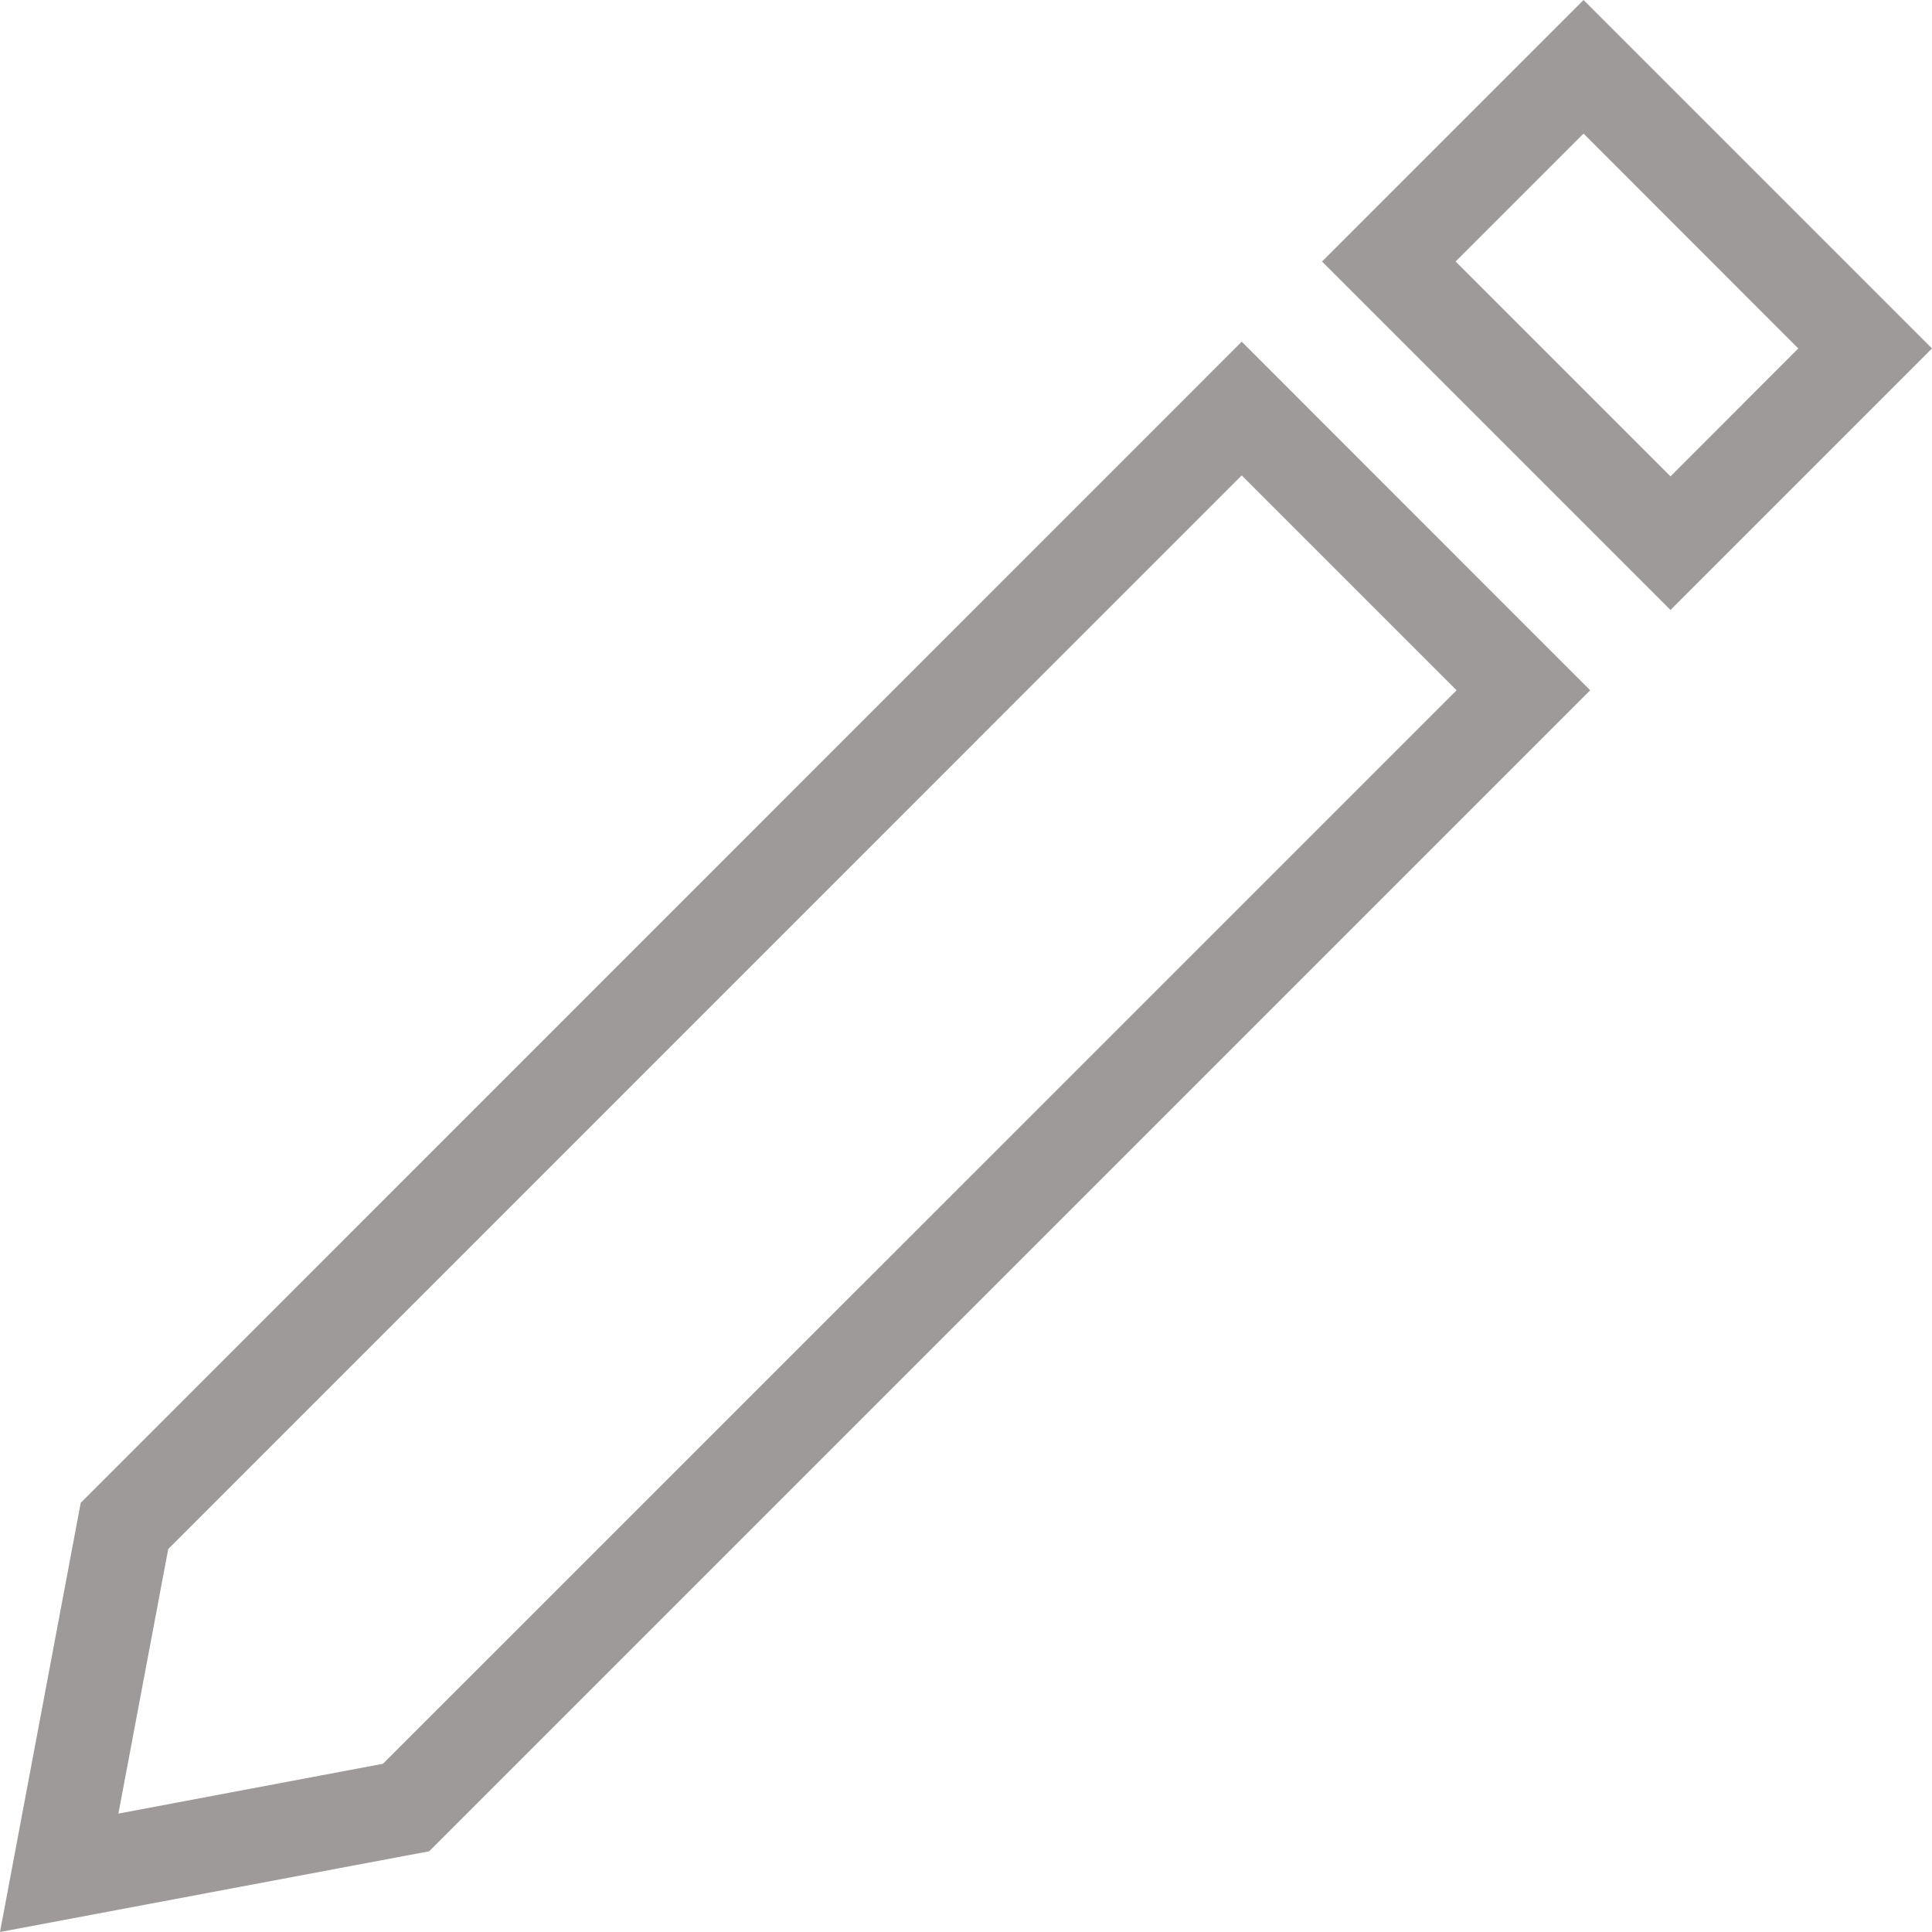 <svg xmlns="http://www.w3.org/2000/svg" xmlns:xlink="http://www.w3.org/1999/xlink" preserveAspectRatio="xMidYMid" width="14" height="14" viewBox="0 0 14 14">
  <defs>
    <style>
      .cls-1 {
        fill: #9d9a99;
        fill-rule: evenodd;
      }
    </style>
  </defs>
  <path d="M12.105,4.420 L9.580,1.895 L11.475,-0.000 L14.000,2.525 L12.105,4.420 ZM10.548,1.895 L12.105,3.452 L13.031,2.525 L11.475,0.968 L10.548,1.895 ZM3.110,13.415 L-0.000,14.000 L0.585,10.890 L8.998,2.476 L11.523,5.002 L3.110,13.415 ZM1.219,11.225 L0.858,13.142 L2.775,12.781 L10.555,5.002 L8.998,3.445 L1.219,11.225 Z" class="cls-1"/>
</svg>
